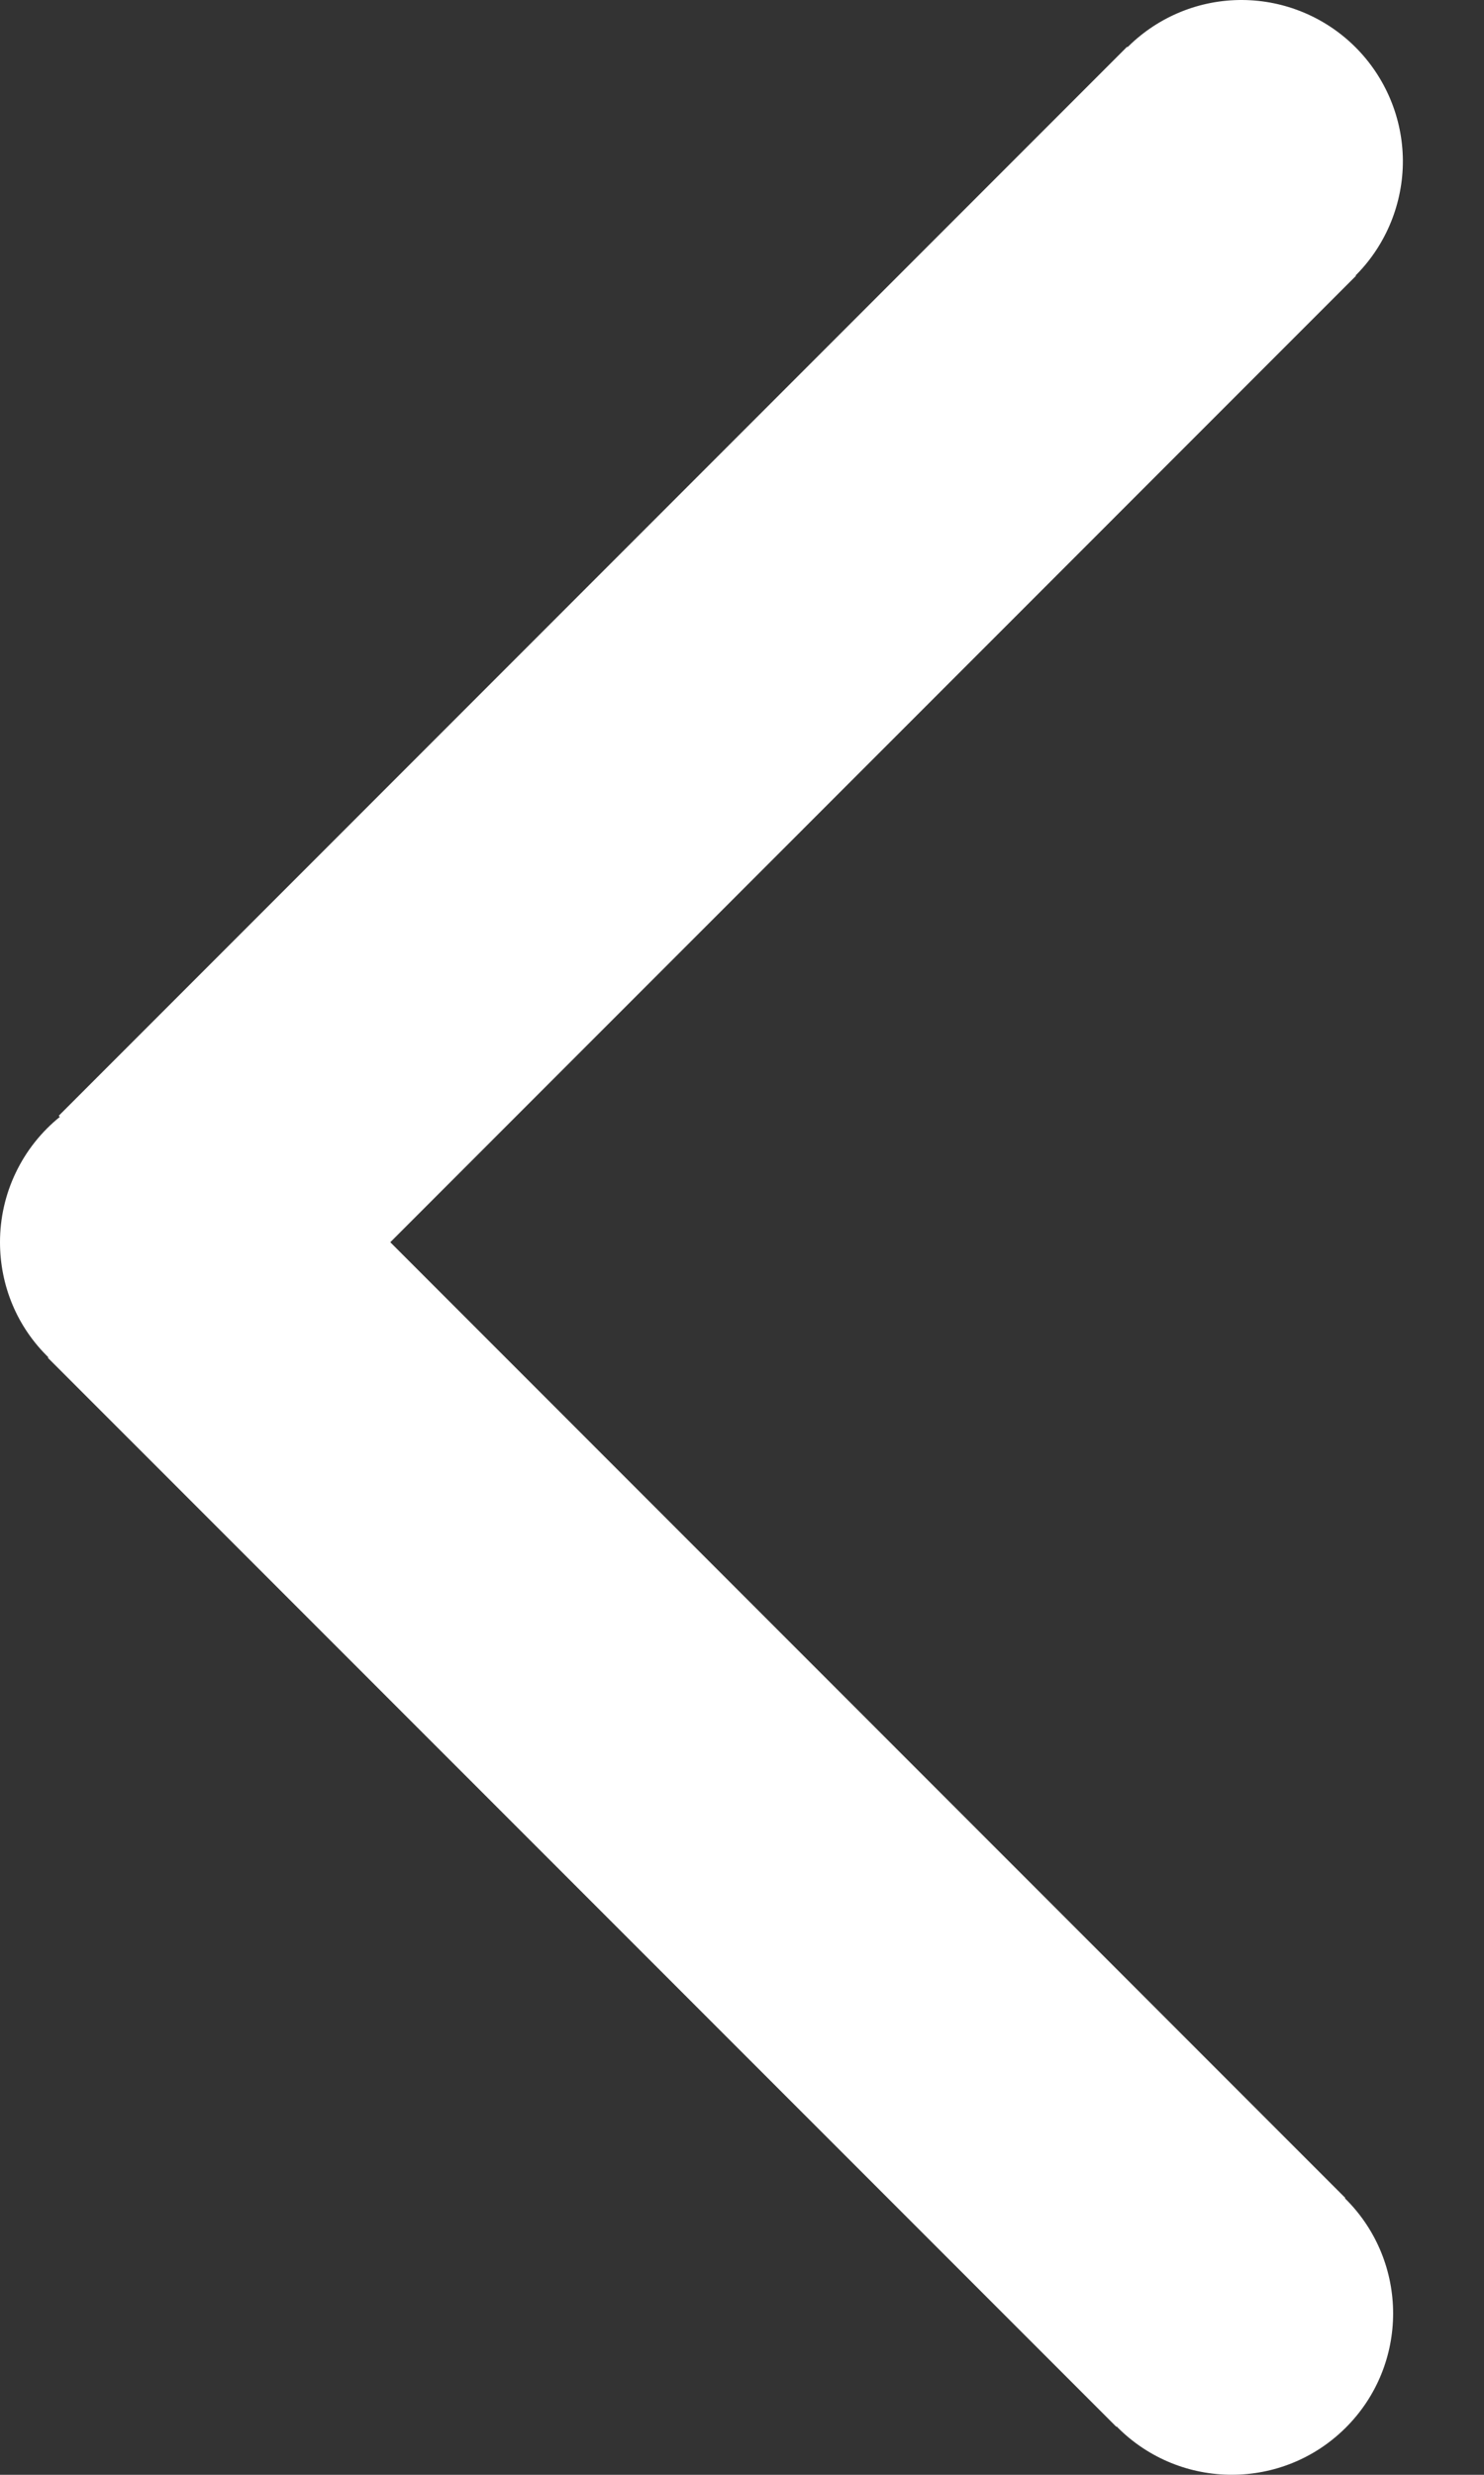 <svg width="12" height="20" viewBox="0 0 12 20" fill="none" xmlns="http://www.w3.org/2000/svg">
<rect x="0" y="0" width="12" height="20" fill="#333333" stroke="none"/>
<path d="M10.883 17.773C11.392 18.282 11.393 19.109 10.883 19.618C10.374 20.127 9.548 20.127 9.038 19.618C9.035 19.615 9.033 19.612 9.03 19.609L9.027 19.612L0.387 10.973L0.391 10.969C0.267 10.848 0.168 10.704 0.101 10.544C0.034 10.384 -0 10.213 1.25459e-06 10.039C-0 9.845 0.043 9.653 0.127 9.478C0.211 9.302 0.333 9.148 0.484 9.026L0.475 9.017L9.114 0.378L9.118 0.381C9.121 0.378 9.123 0.376 9.126 0.373C9.372 0.132 9.702 -0.002 10.046 1.67917e-05C10.389 0.002 10.718 0.139 10.961 0.382C11.204 0.625 11.342 0.954 11.344 1.298C11.345 1.641 11.211 1.972 10.971 2.217C10.968 2.22 10.965 2.222 10.962 2.225L10.965 2.229L3.156 10.039L10.878 17.762L10.875 17.765C10.877 17.768 10.88 17.77 10.883 17.773Z" fill="white"/>
</svg>

